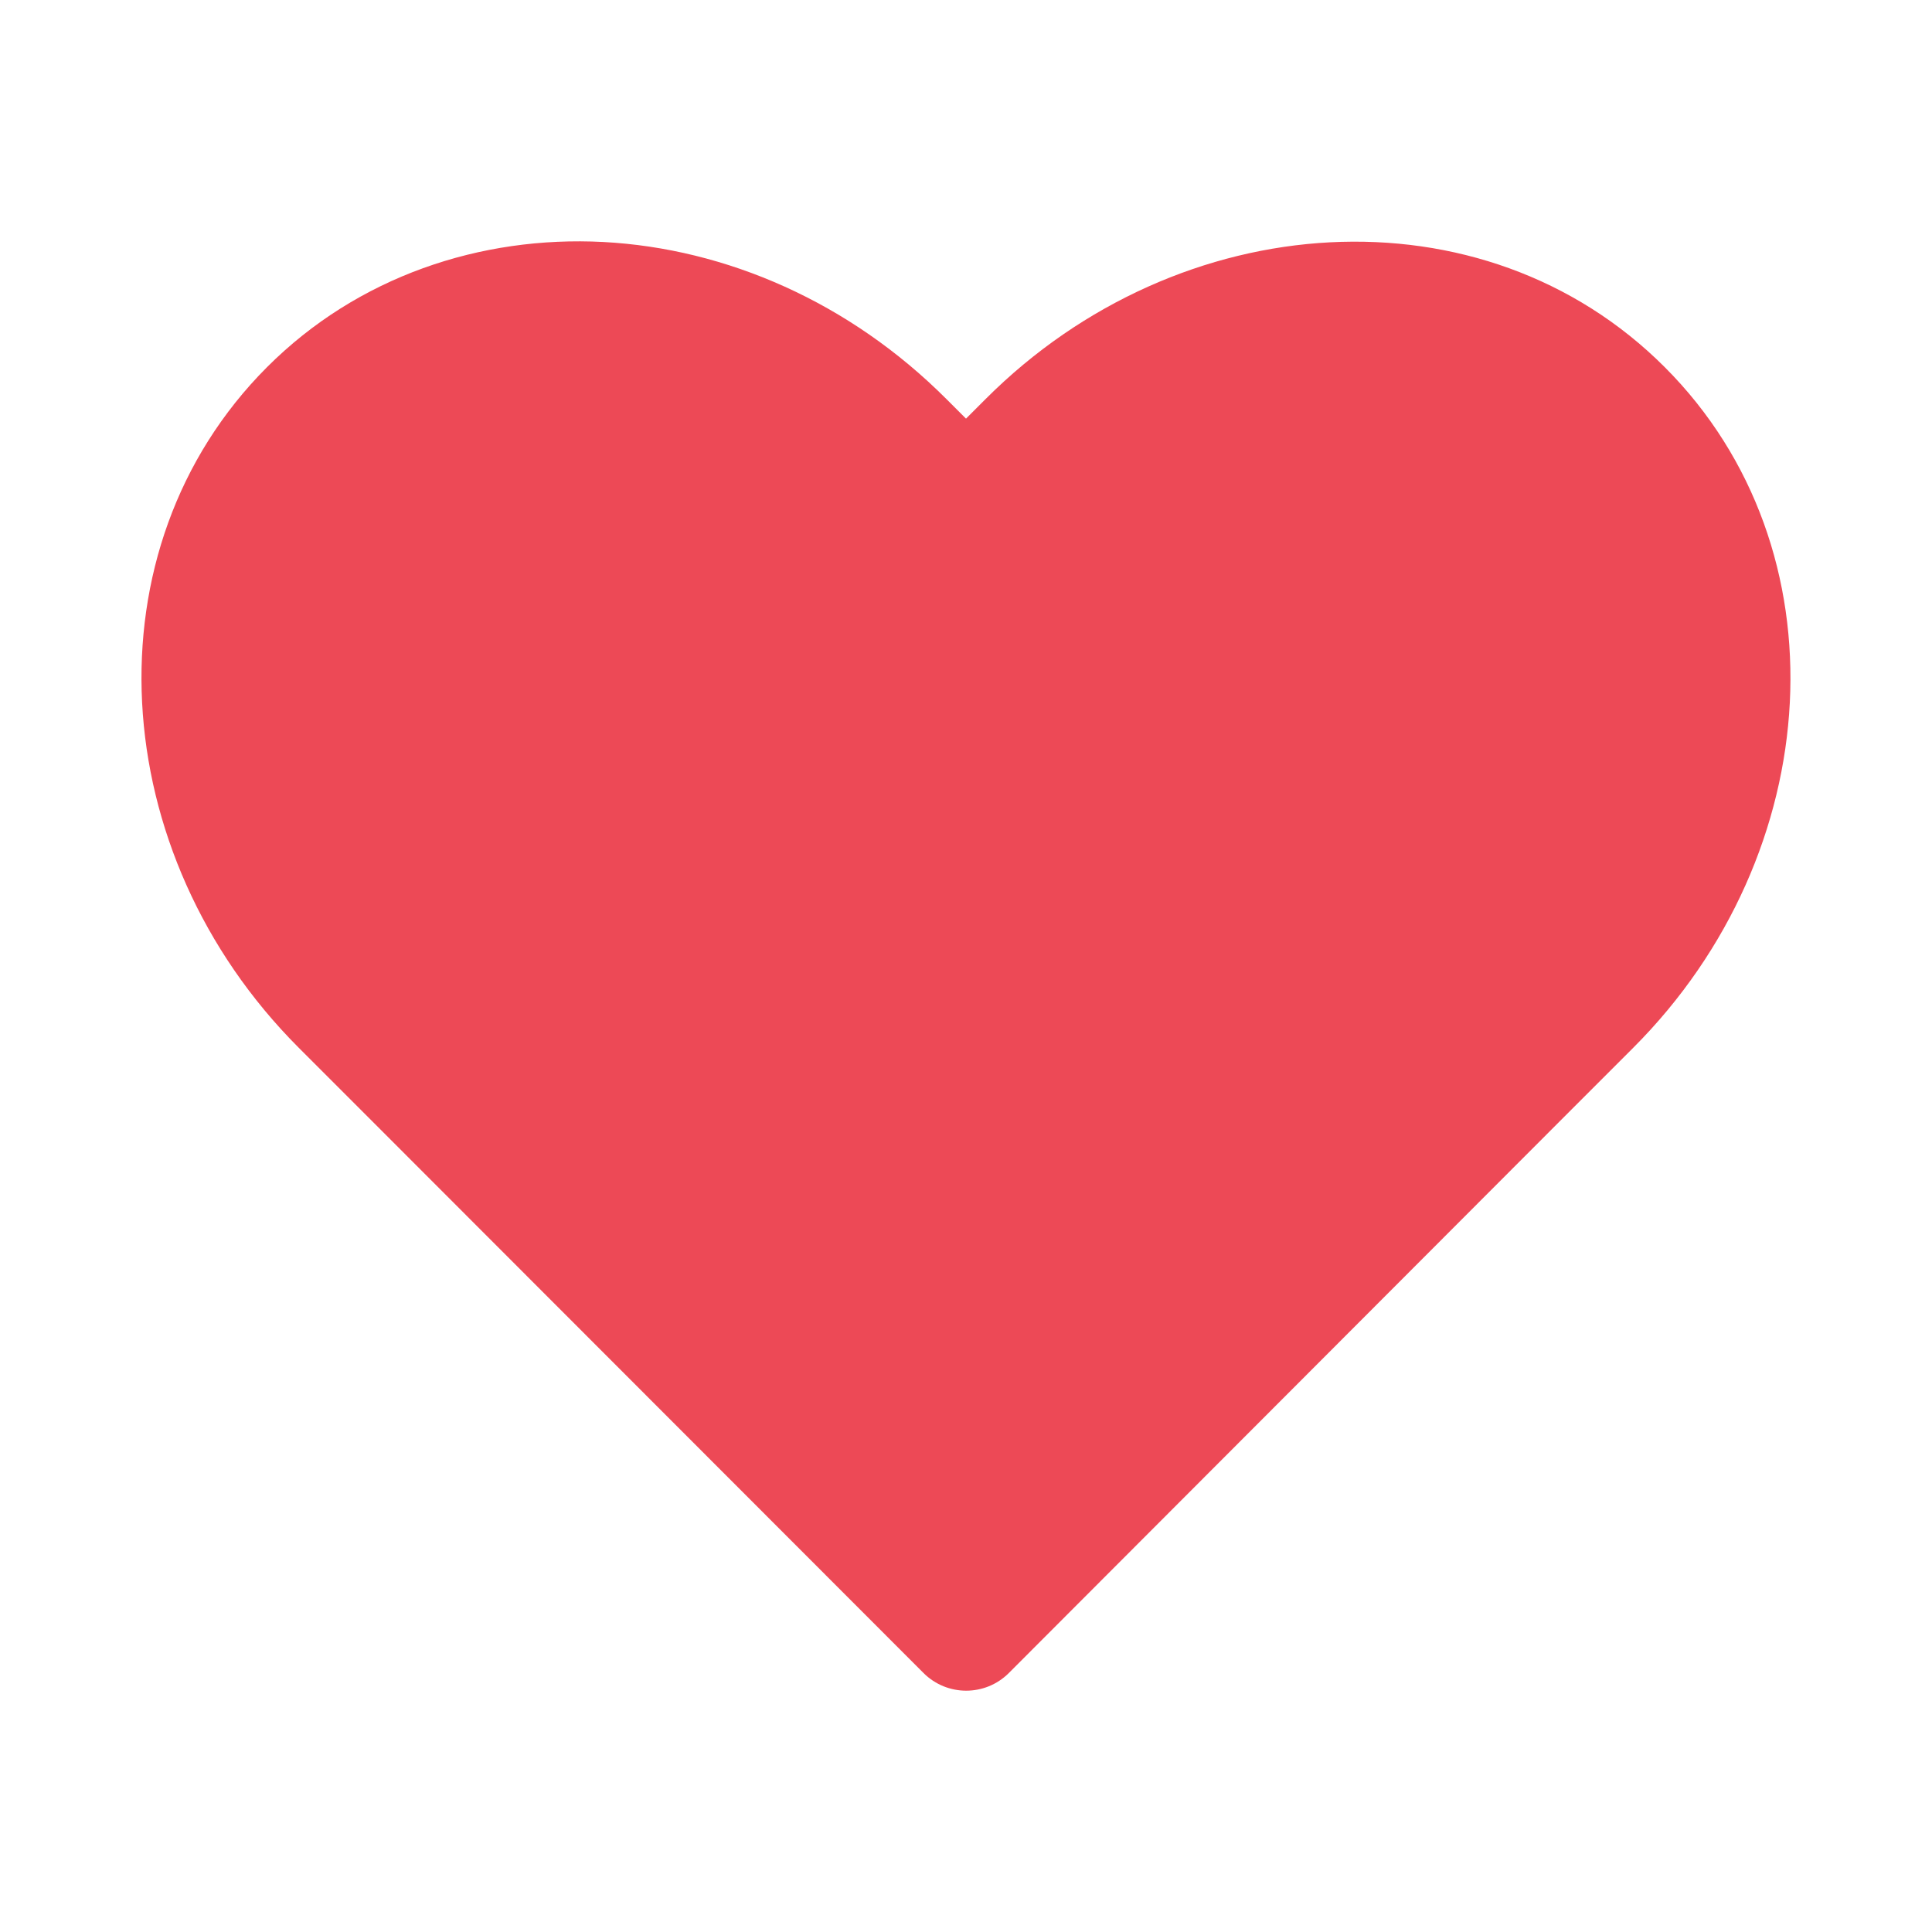 <svg id="SvgjsSvg1026" width="288" height="288" xmlns="http://www.w3.org/2000/svg" version="1.1" xmlns:xlink="http://www.w3.org/1999/xlink" xmlns:svgjs="http://svgjs.com/svgjs"><defs id="SvgjsDefs1027"></defs><g id="SvgjsG1028"><svg xmlns="http://www.w3.org/2000/svg" width="288" height="288" viewBox="0 0 16 16"><path style="line-height:normal;text-indent:0;text-align:start;text-decoration-line:none;text-decoration-style:solid;text-decoration-color:#000;text-transform:none;block-progression:tb;isolation:auto;mix-blend-mode:normal" d="M 4.996,2.004 C 3.98,1.951 2.961,2.29 2.211,3.041 0.71,4.544 0.867,7.068 2.473,8.676 l 0.514,0.514 4.662,4.666 c 0.195,0.194 0.51,0.194 0.705,0 L 13.014,9.189 13.527,8.676 C 15.133,7.068 15.289,4.544 13.787,3.041 12.286,1.538 9.767,1.698 8.162,3.305 L 8,3.467 7.838,3.305 C 7.035,2.501 6.013,2.058 4.996,2.004 Z" color="#000" font-family="sans-serif" font-weight="400" overflow="visible" fill="#ed4956" class="color000 svgShape"></path></svg></g></svg>